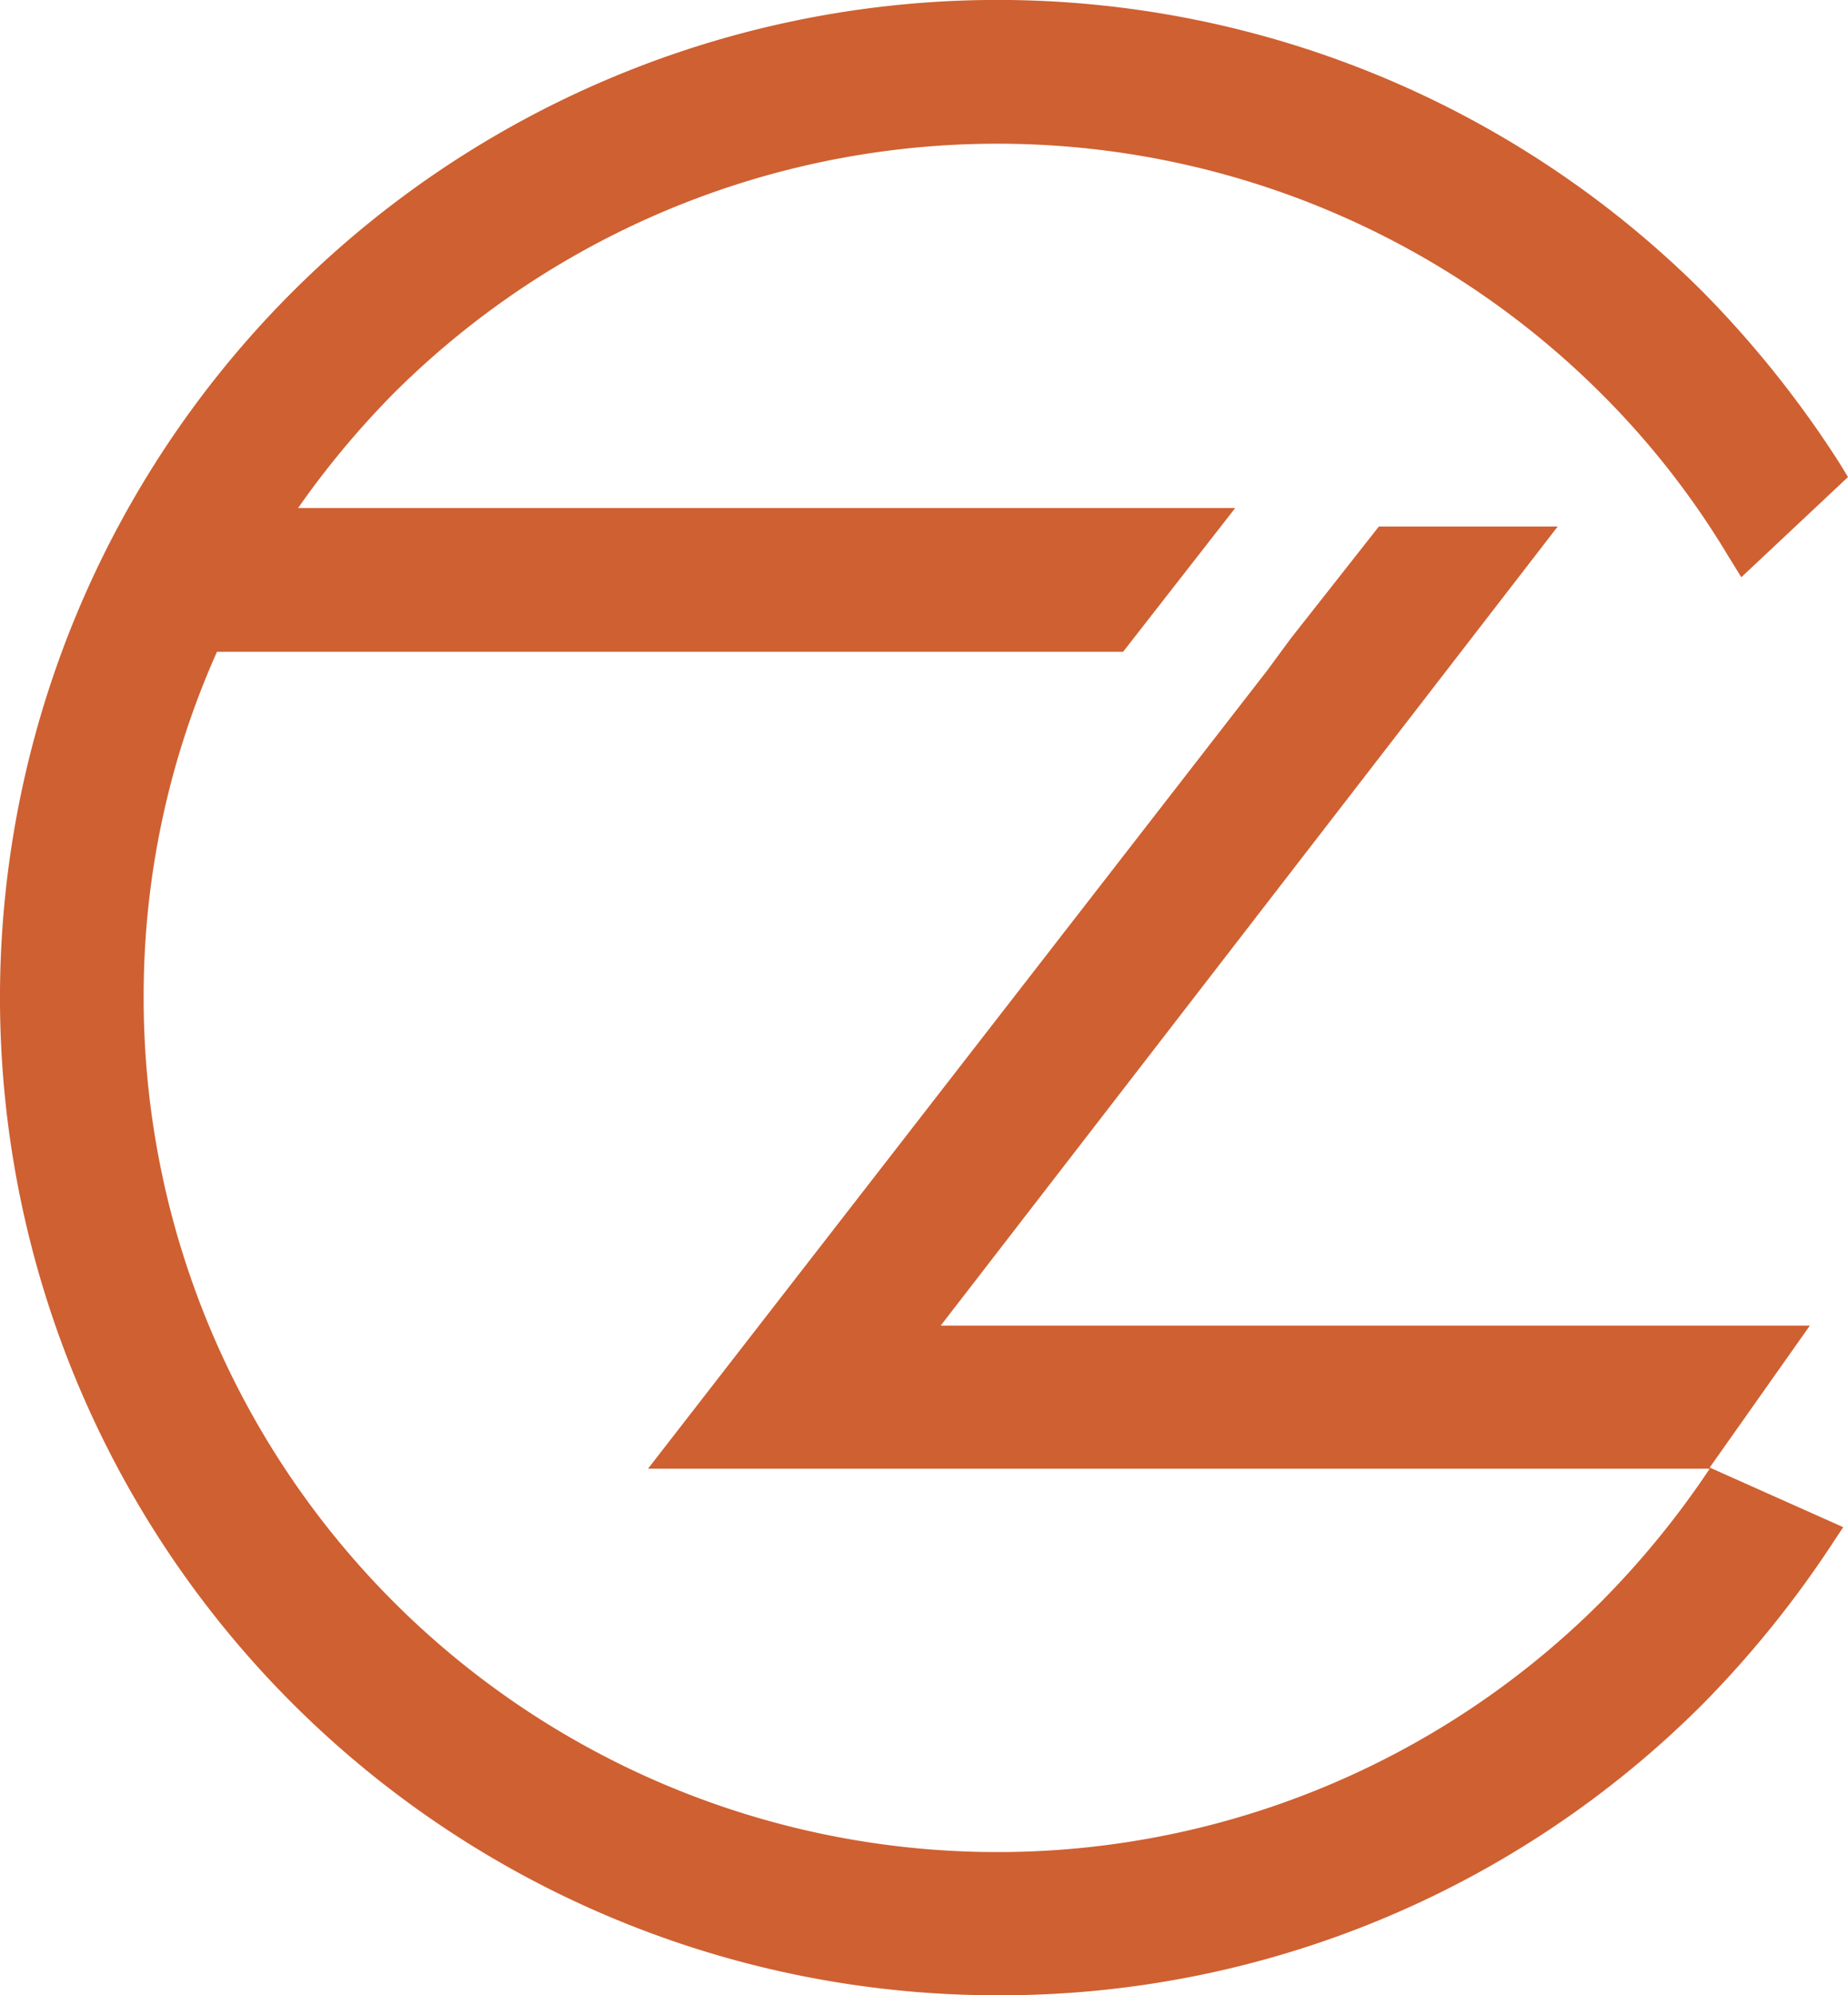 <?xml version="1.0" encoding="utf-8"?>
<svg xmlns="http://www.w3.org/2000/svg" viewBox="0 0 31 33.46"><defs><style>.e1dd5fe0-b8da-4ccc-acf1-86ccee1f960e{fill:#cf6031;}</style></defs><title>Zclassic</title><g id="e5cc4483-a8ef-4b1c-9dd3-9d77f71a384e" data-name="Calque 2"><g id="f9185417-8839-4c03-b619-ab16baae8fbe" data-name="Line"><path id="fefae08e-350b-427b-97b8-c36f352773a6" data-name="Zclassic" class="e1dd5fe0-b8da-4ccc-acf1-86ccee1f960e" d="M30.36,22.23H15.78L26.13,8.83h-3l-1.48,1.88-.39.53h0L10.87,24.63H28.68a14.9,14.9,0,0,1-1.82,2.23A14.32,14.32,0,0,1,2.41,16.74a14.13,14.13,0,0,1,1.23-5.81h15.2l1.88-2.41H5A14.81,14.81,0,0,1,6.6,6.6a14.34,14.34,0,0,1,20.26,0A14,14,0,0,1,29,9.34l.21.34L31,8l-.14-.23A17.52,17.52,0,0,0,28.57,4.9,16.74,16.74,0,0,0,4.9,4.9,16.73,16.73,0,0,0,16.74,33.46a16.65,16.65,0,0,0,11.83-4.89,17.53,17.53,0,0,0,2.21-2.75l.14-.21-2.24-1Z"/></g></g></svg>